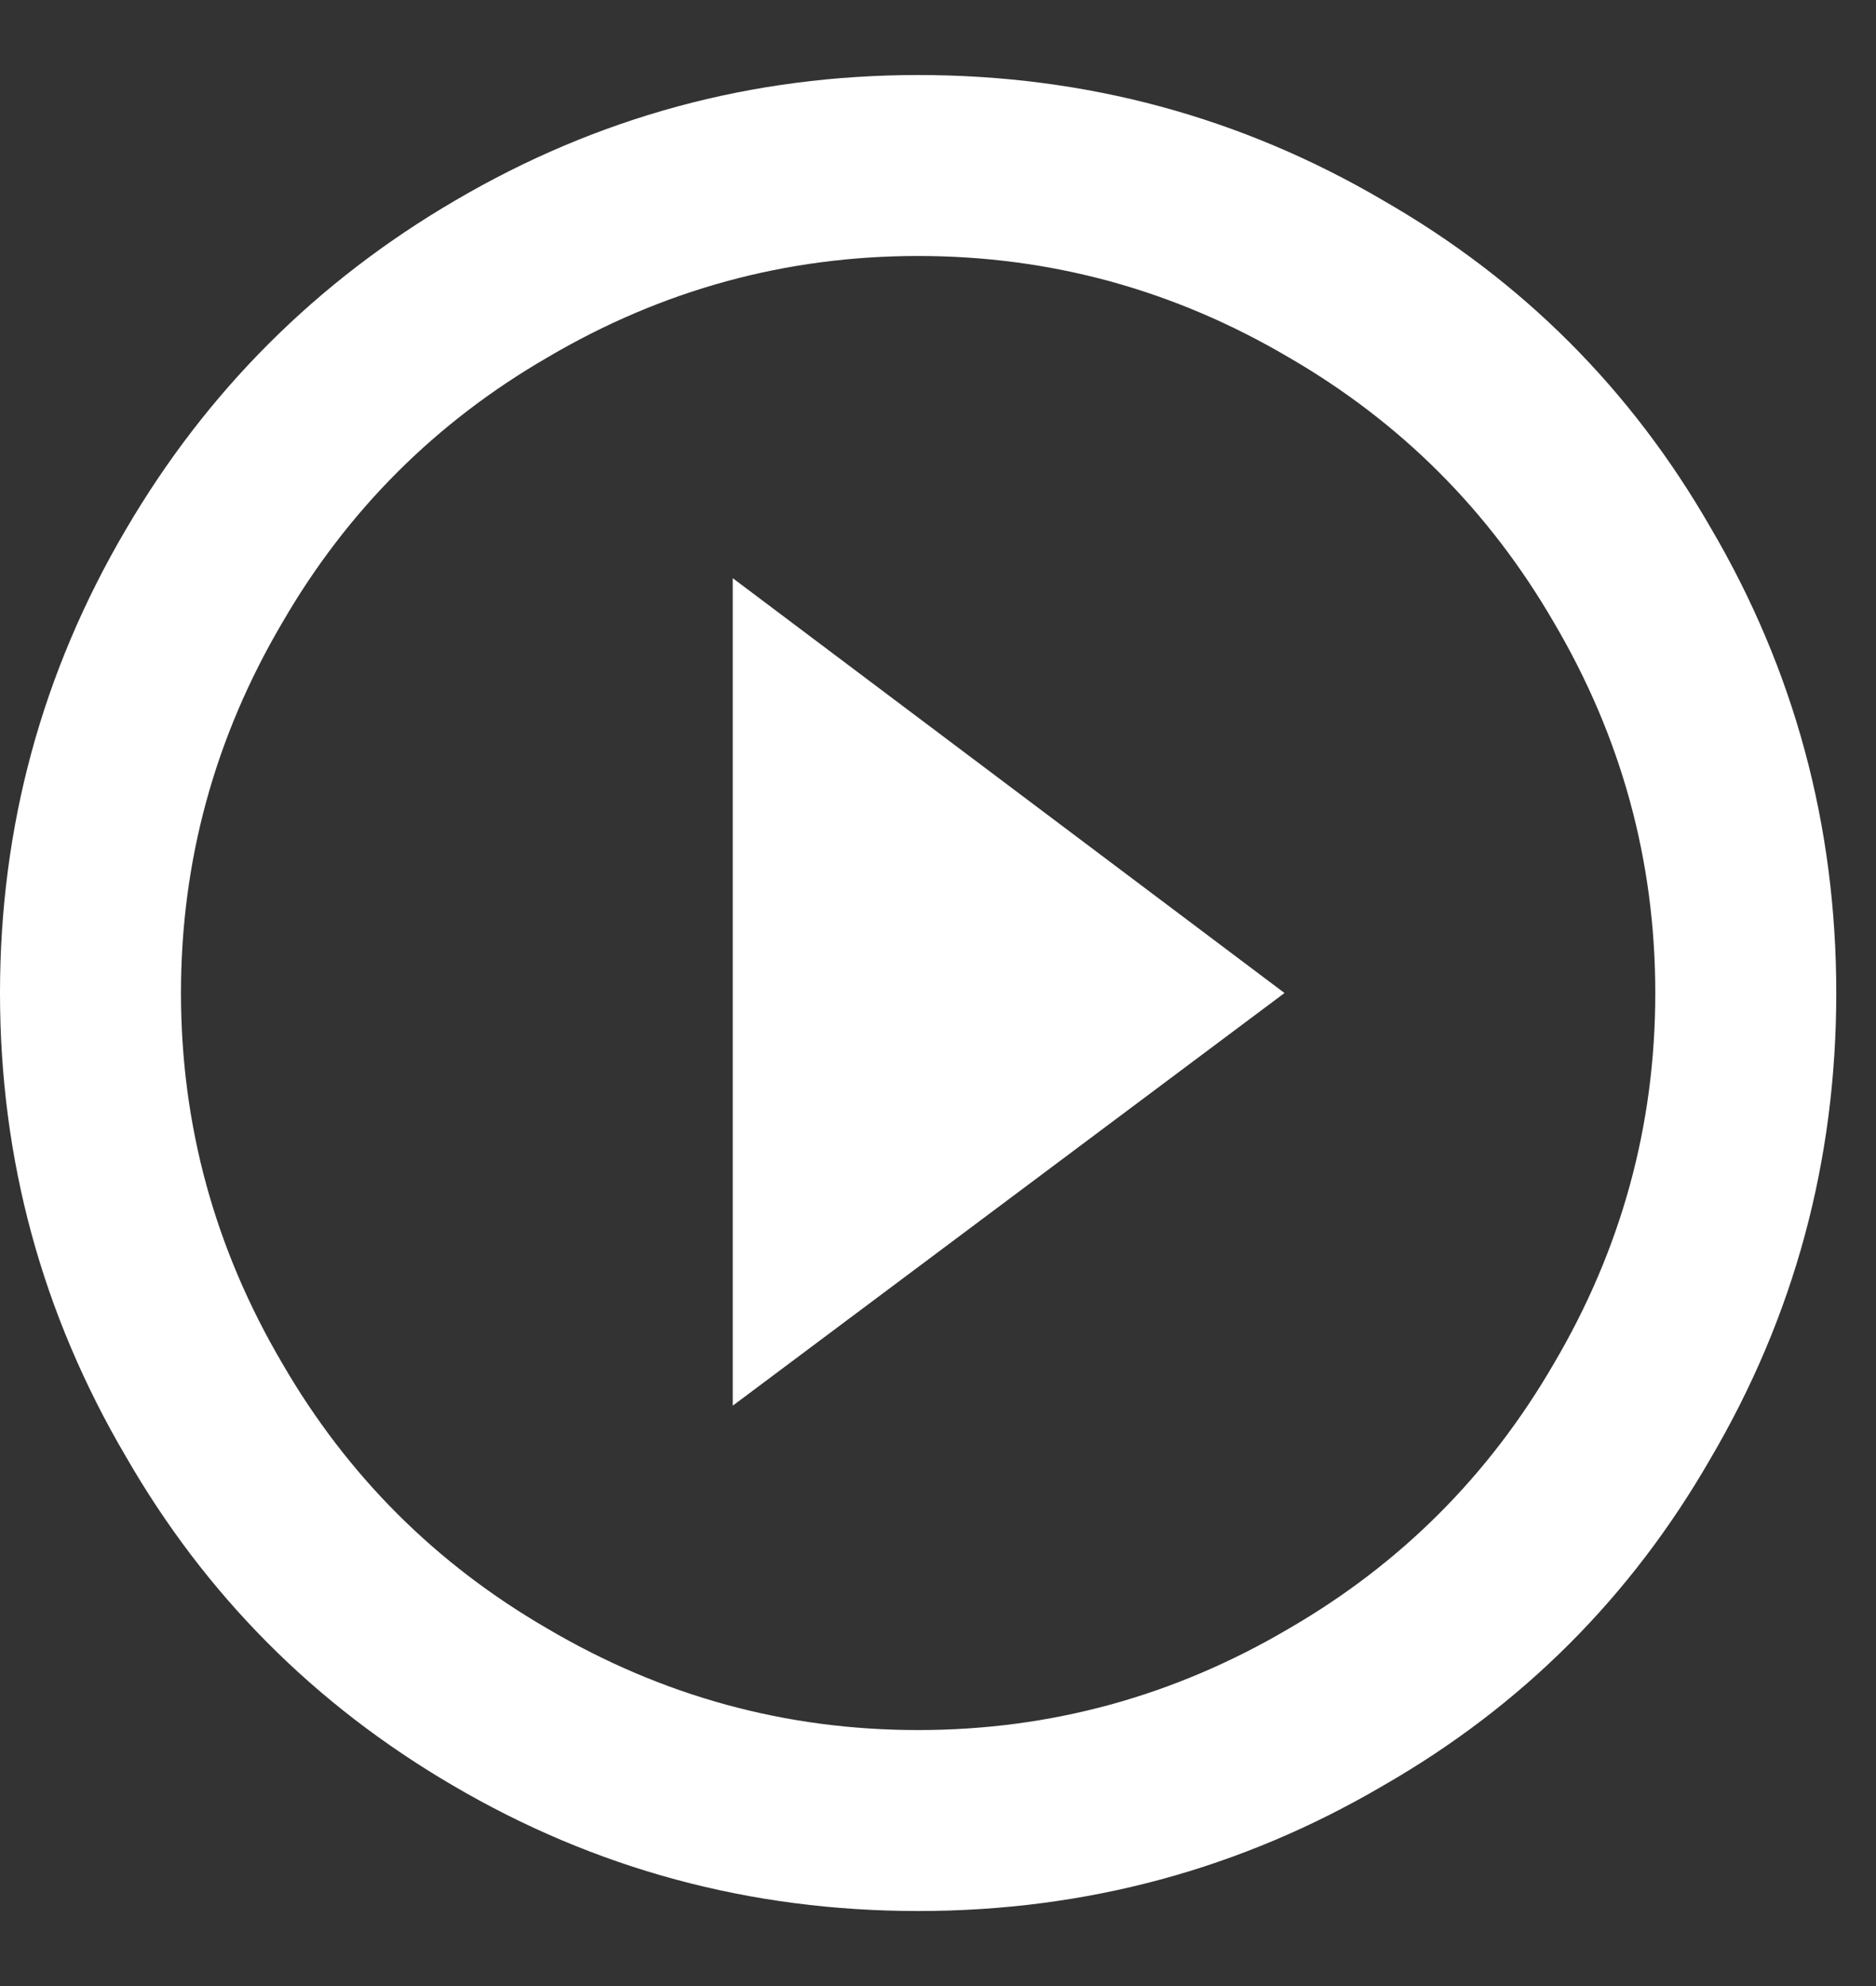 <?xml version="1.0" encoding="UTF-8"?>
<svg width="17px" height="18px" viewBox="0 0 17 18" version="1.1" xmlns="http://www.w3.org/2000/svg" xmlns:xlink="http://www.w3.org/1999/xlink">
    <rect x="0" y="0" width="17" height="18" fill="#333333" stroke="none"/>
    <!-- Generator: Sketch 51.3 (57544) - http://www.bohemiancoding.com/sketch -->
    <title>play</title>
    <desc>Created with Sketch.</desc>
    <defs></defs>
    <g id="Page-1" stroke="none" stroke-width="1" fill="none" fill-rule="evenodd">
        <path d="M8.32,15.68 C9.52,15.68 10.64,15.373 11.68,14.76 C12.693,14.173 13.493,13.373 14.08,12.36 C14.693,11.32 15,10.2 15,9 C15,7.8 14.693,6.68 14.08,5.64 C13.493,4.627 12.693,3.827 11.68,3.24 C10.64,2.627 9.52,2.32 8.32,2.32 C7.12,2.32 6,2.627 4.96,3.24 C3.947,3.827 3.147,4.627 2.56,5.64 C1.947,6.68 1.64,7.8 1.64,9 C1.64,10.2 1.947,11.32 2.56,12.36 C3.147,13.373 3.947,14.173 4.96,14.76 C6,15.373 7.12,15.68 8.32,15.68 Z M8.32,0.68 C9.84,0.68 11.247,1.06 12.54,1.82 C13.793,2.54 14.78,3.527 15.5,4.78 C16.26,6.073 16.64,7.48 16.64,9 C16.64,10.52 16.26,11.927 15.5,13.22 C14.78,14.473 13.793,15.46 12.54,16.18 C11.247,16.94 9.84,17.32 8.32,17.32 C6.8,17.32 5.393,16.94 4.1,16.18 C2.847,15.447 1.86,14.453 1.14,13.2 C0.38,11.907 0,10.507 0,9 C0,7.493 0.38,6.093 1.14,4.8 C1.873,3.547 2.867,2.553 4.12,1.82 C5.413,1.06 6.813,0.68 8.32,0.68 Z M6.64,12.74 L6.64,5.24 L11.64,9 L6.64,12.74 Z" id="play" fill="#FFFFFF"></path>
    </g>
</svg>